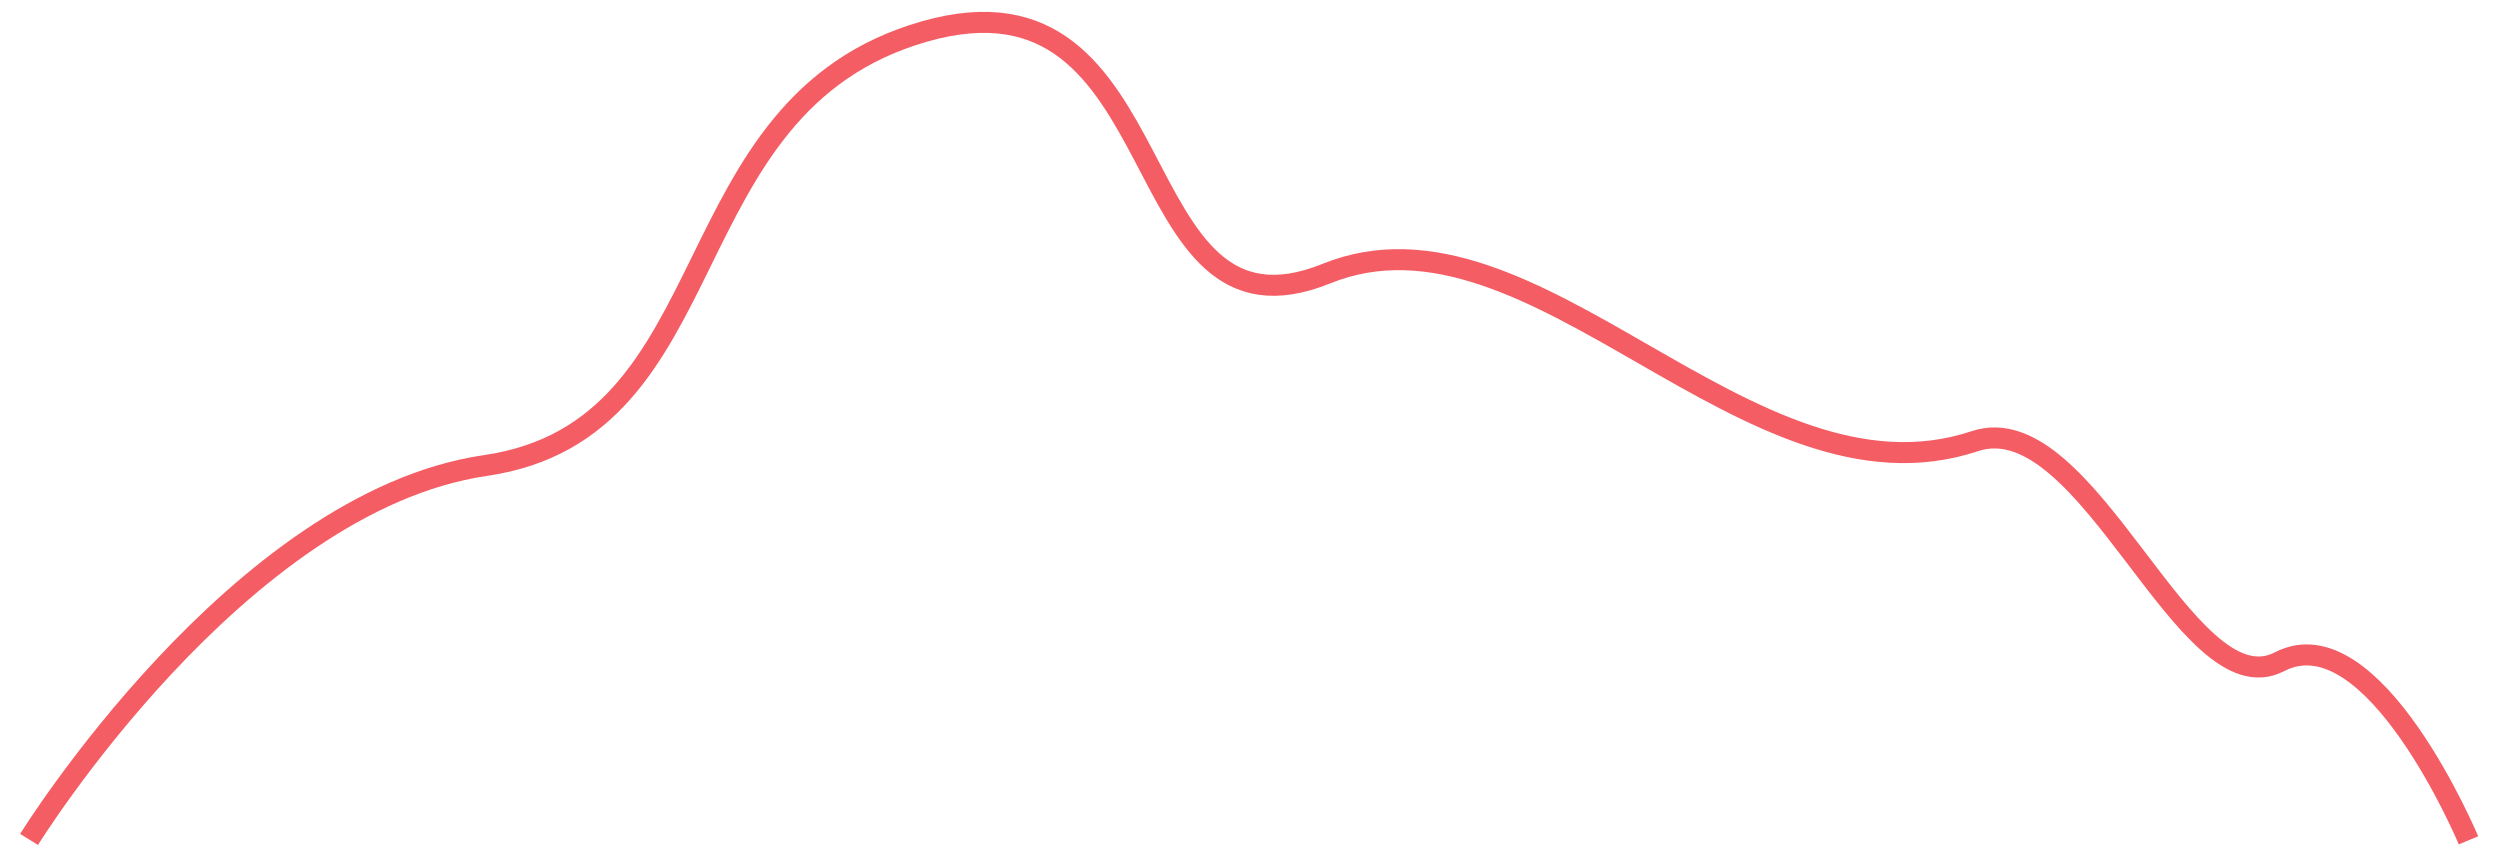 <svg xmlns="http://www.w3.org/2000/svg" width="119" height="41"><path d="M 1.383 39.957 C 1.383 39.957 11.346 23.877 23.106 22.159 C 34.867 20.442 31.71 5.017 44 1.5 C 56.29 -2.017 53.23 17.032 63.137 13.024 C 73.043 9.016 83.193 24.599 94 21 C 99.403 19.201 104.028 33.819 108.5 31.5 C 112.972 29.181 117.5 40 117.5 40" fill="transparent" stroke="rgba(244, 93, 100, 1.00)"></path></svg>